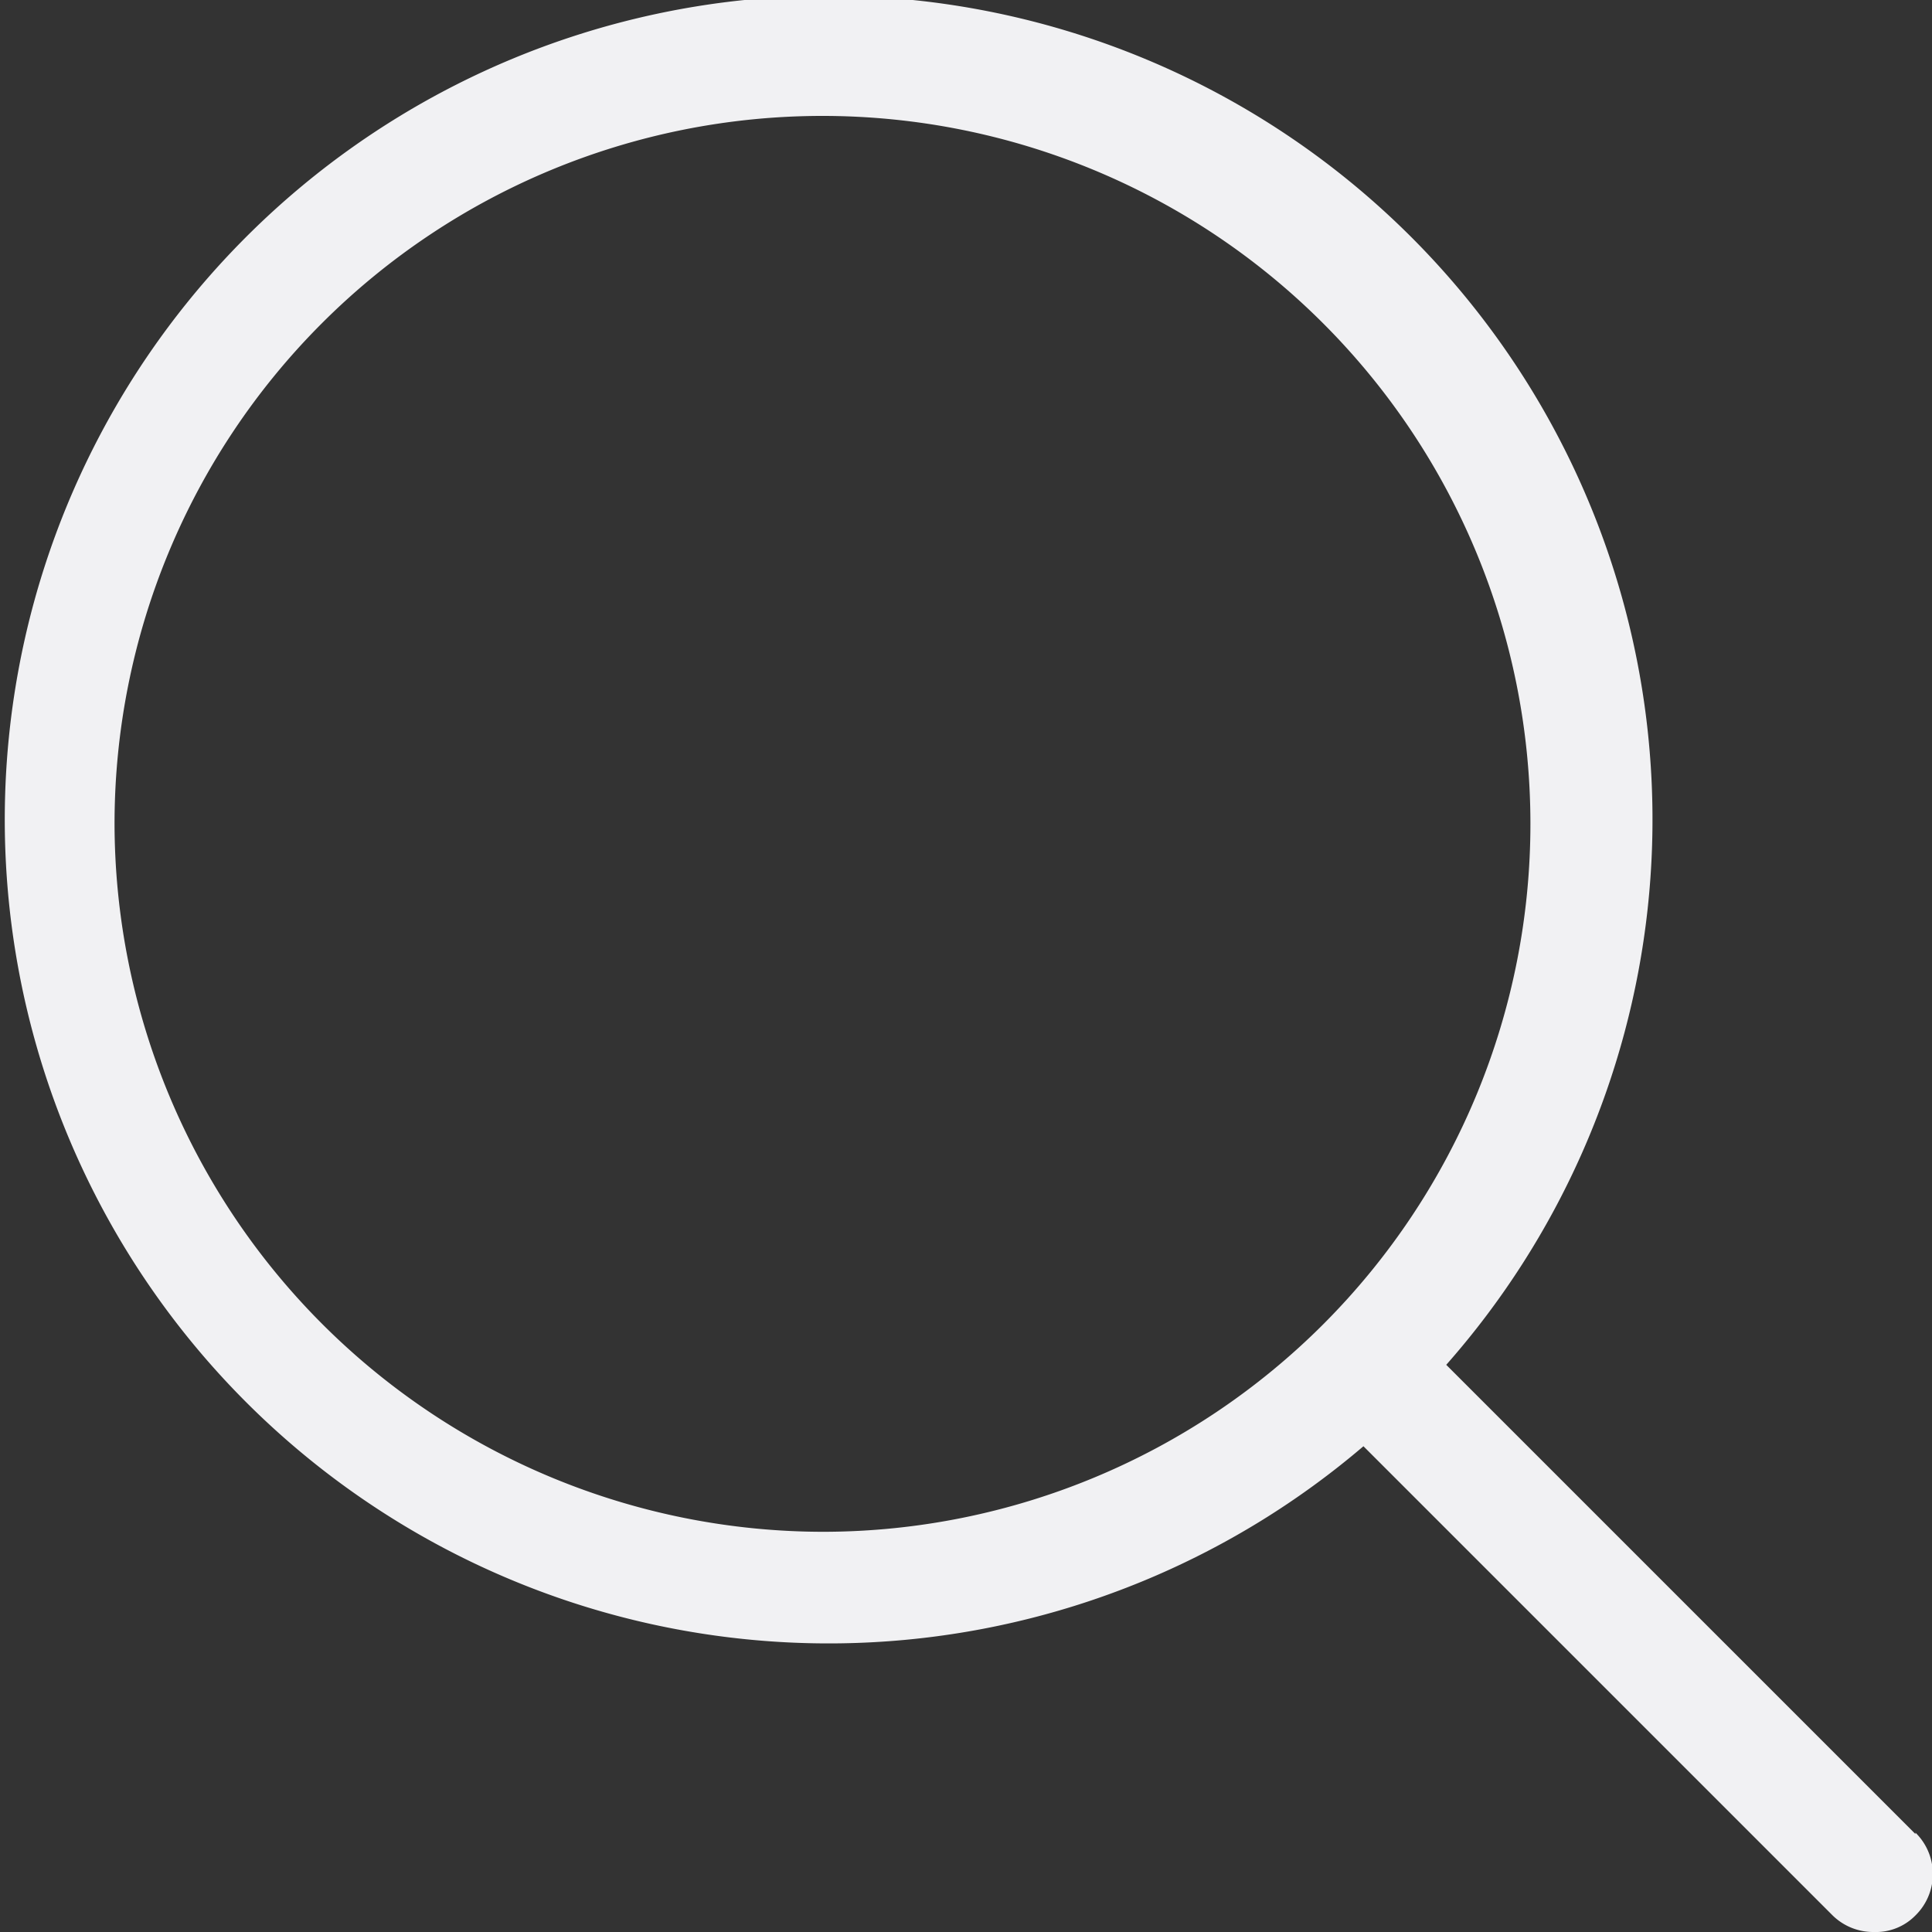 <svg xmlns="http://www.w3.org/2000/svg" width="14" height="14">
  <rect width="100%" height="100%" fill="#333333" stroke="none"/>
  <path fill="#f1f1f3" d="M13.88 13.29l-3.4-3.4a5.97 5.97 0 1 0-.6.59l3.4 3.4a.42.42 0 0 0 .3.12.4.4 0 0 0 .3-.12.42.42 0 0 0 0-.6zM.83 5.97a5.13 5.13 0 1 1 5.14 5.13A5.14 5.14 0 0 1 .83 5.97z" data-name="Path 5217"/>
</svg>
